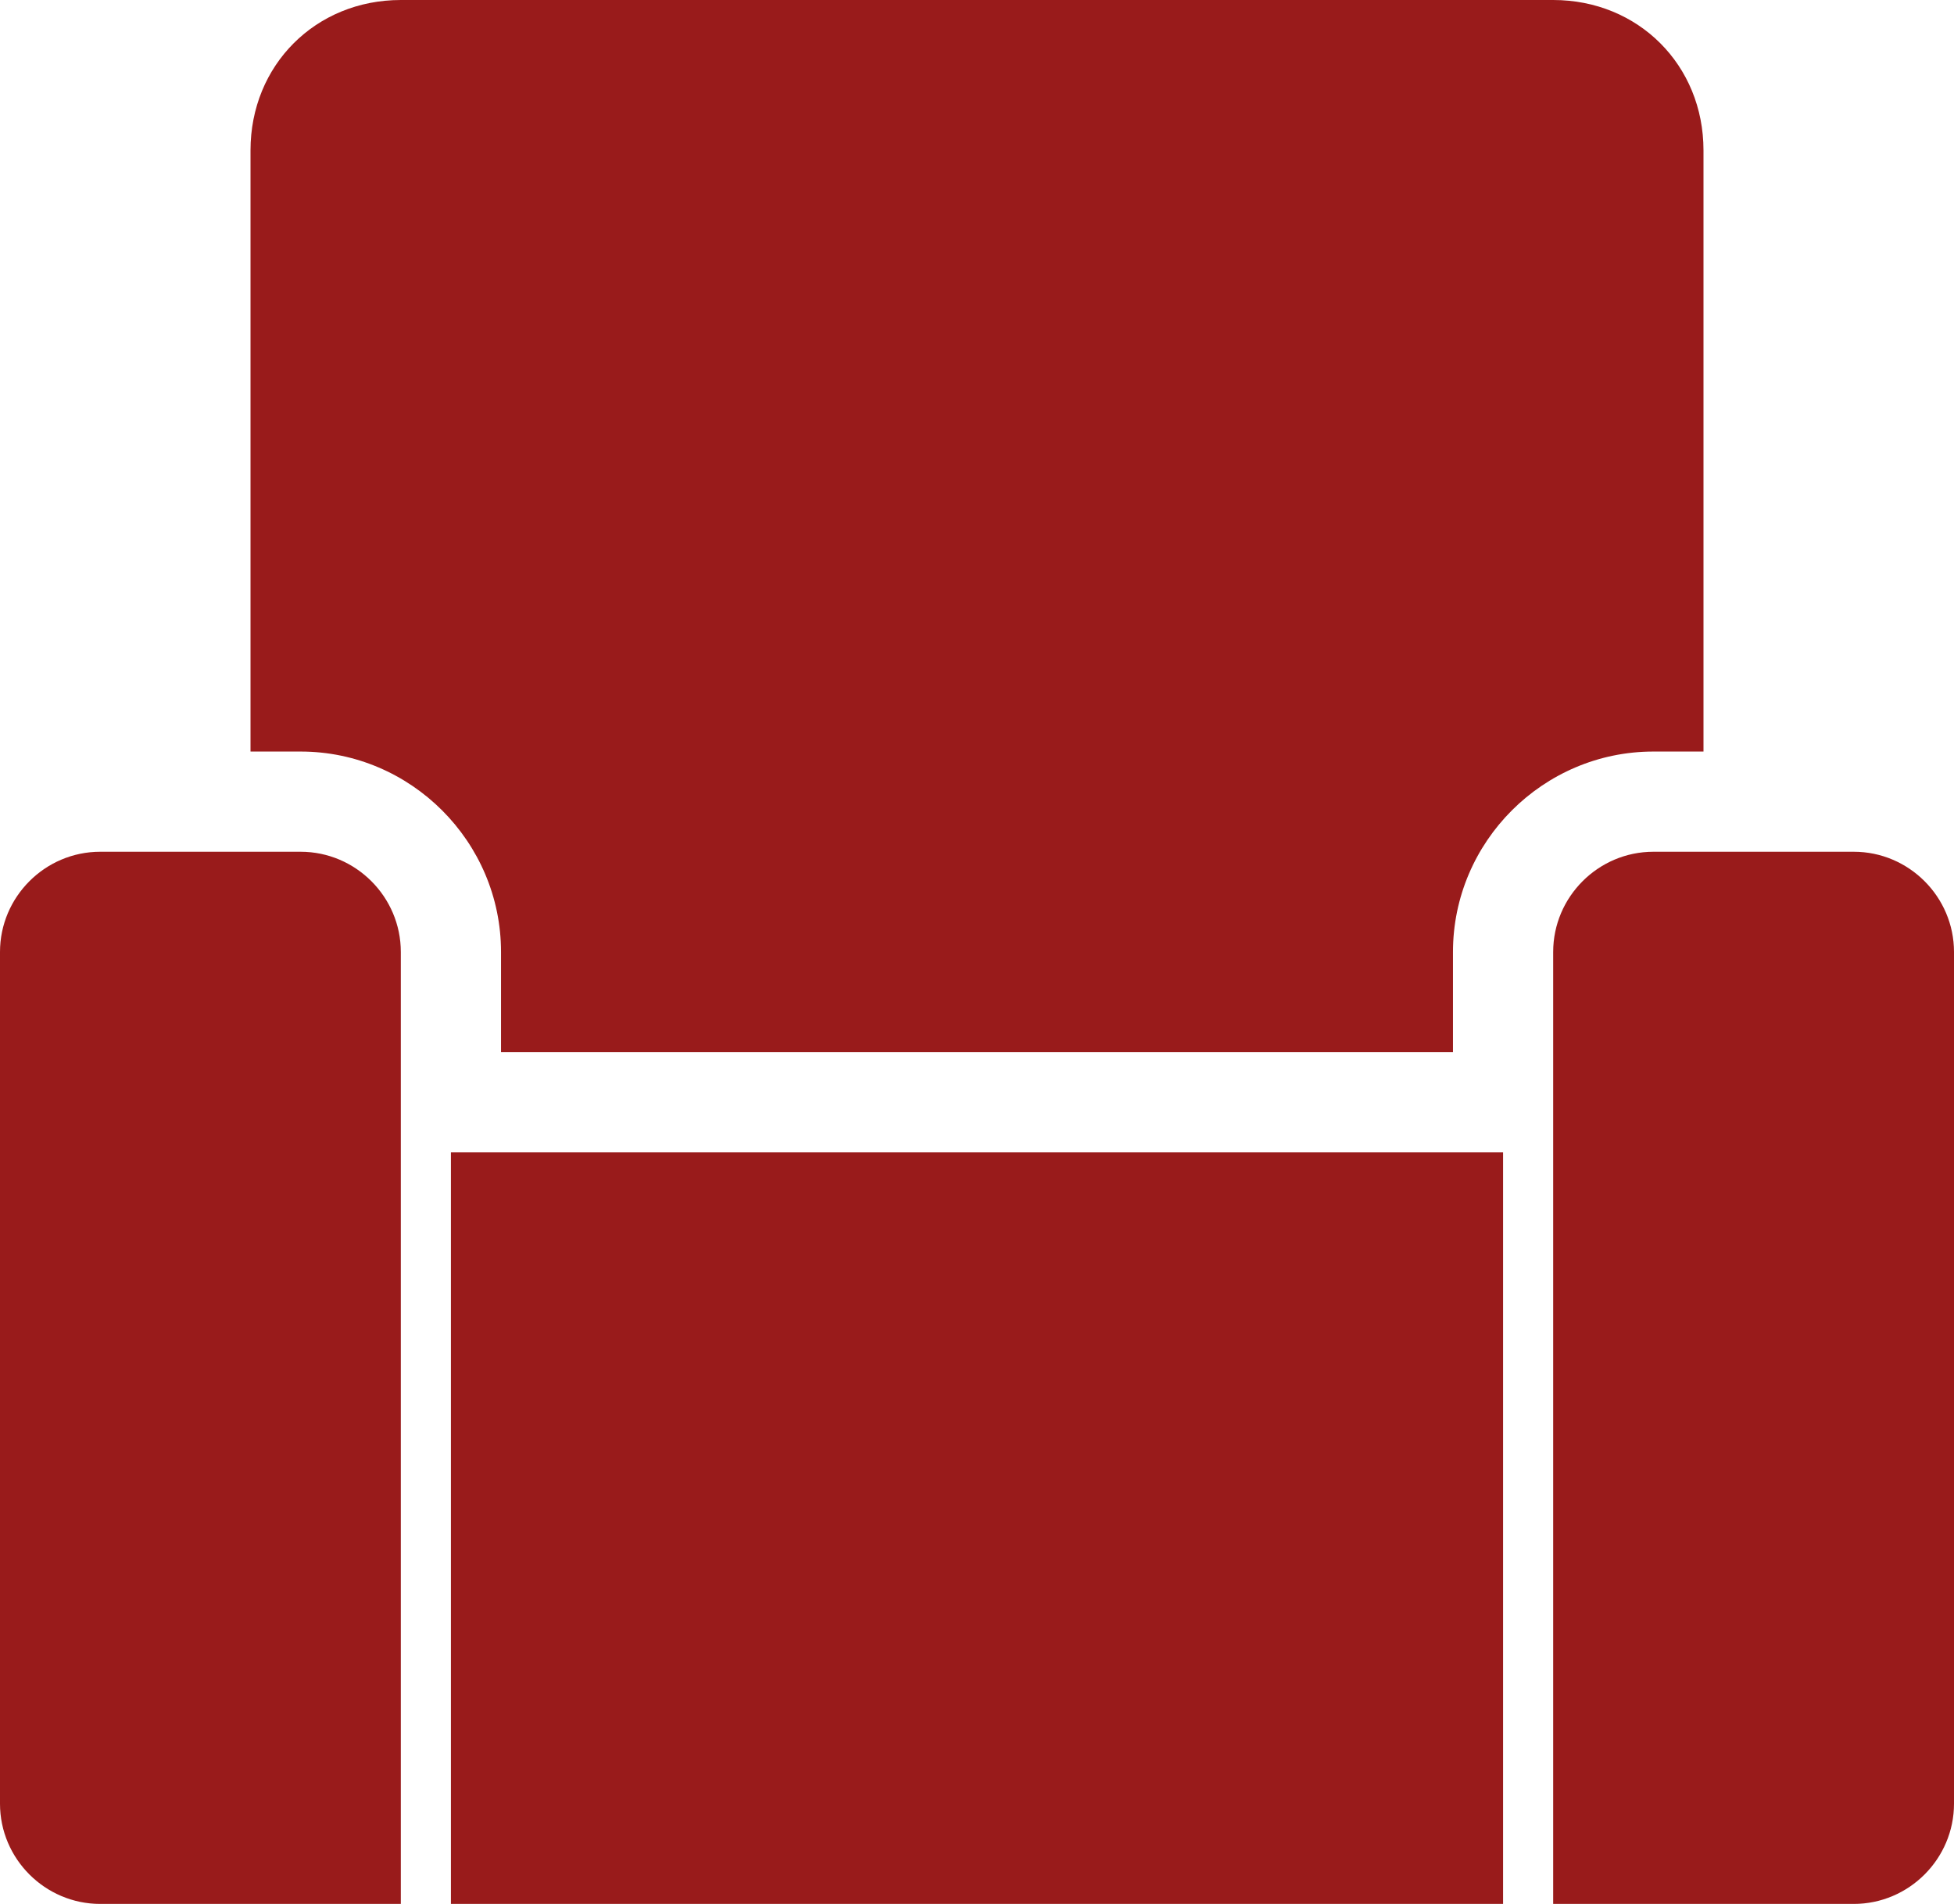 <svg width="39" height="38" viewBox="0 0 39 38" fill="none" xmlns="http://www.w3.org/2000/svg">
<g clip-path="url(#clip0_1_14)">
<path d="M39 19V36C39 37.1 38.1 38 37 38H31V19C31 17.9 31.9 17 33 17H37C38.1 17 39 17.9 39 19ZM6 17H2C0.9 17 0 17.9 0 19V36C0 37.1 0.9 38 2 38H8V19C8 17.9 7.1 17 6 17ZM34 15V3C34 1.3 32.7 0 31 0H8C6.3 0 5 1.3 5 3V15H6C8.2 15 10 16.8 10 19V21H29V19C29 16.8 30.8 15 33 15H34ZM9 38H30V23H9V38Z" fill="#991B1B"/>
</g>
<defs>
<clipPath id="clip0_1_14">
<rect width="39" height="38" fill="white"/>
</clipPath>
</defs>
</svg>
